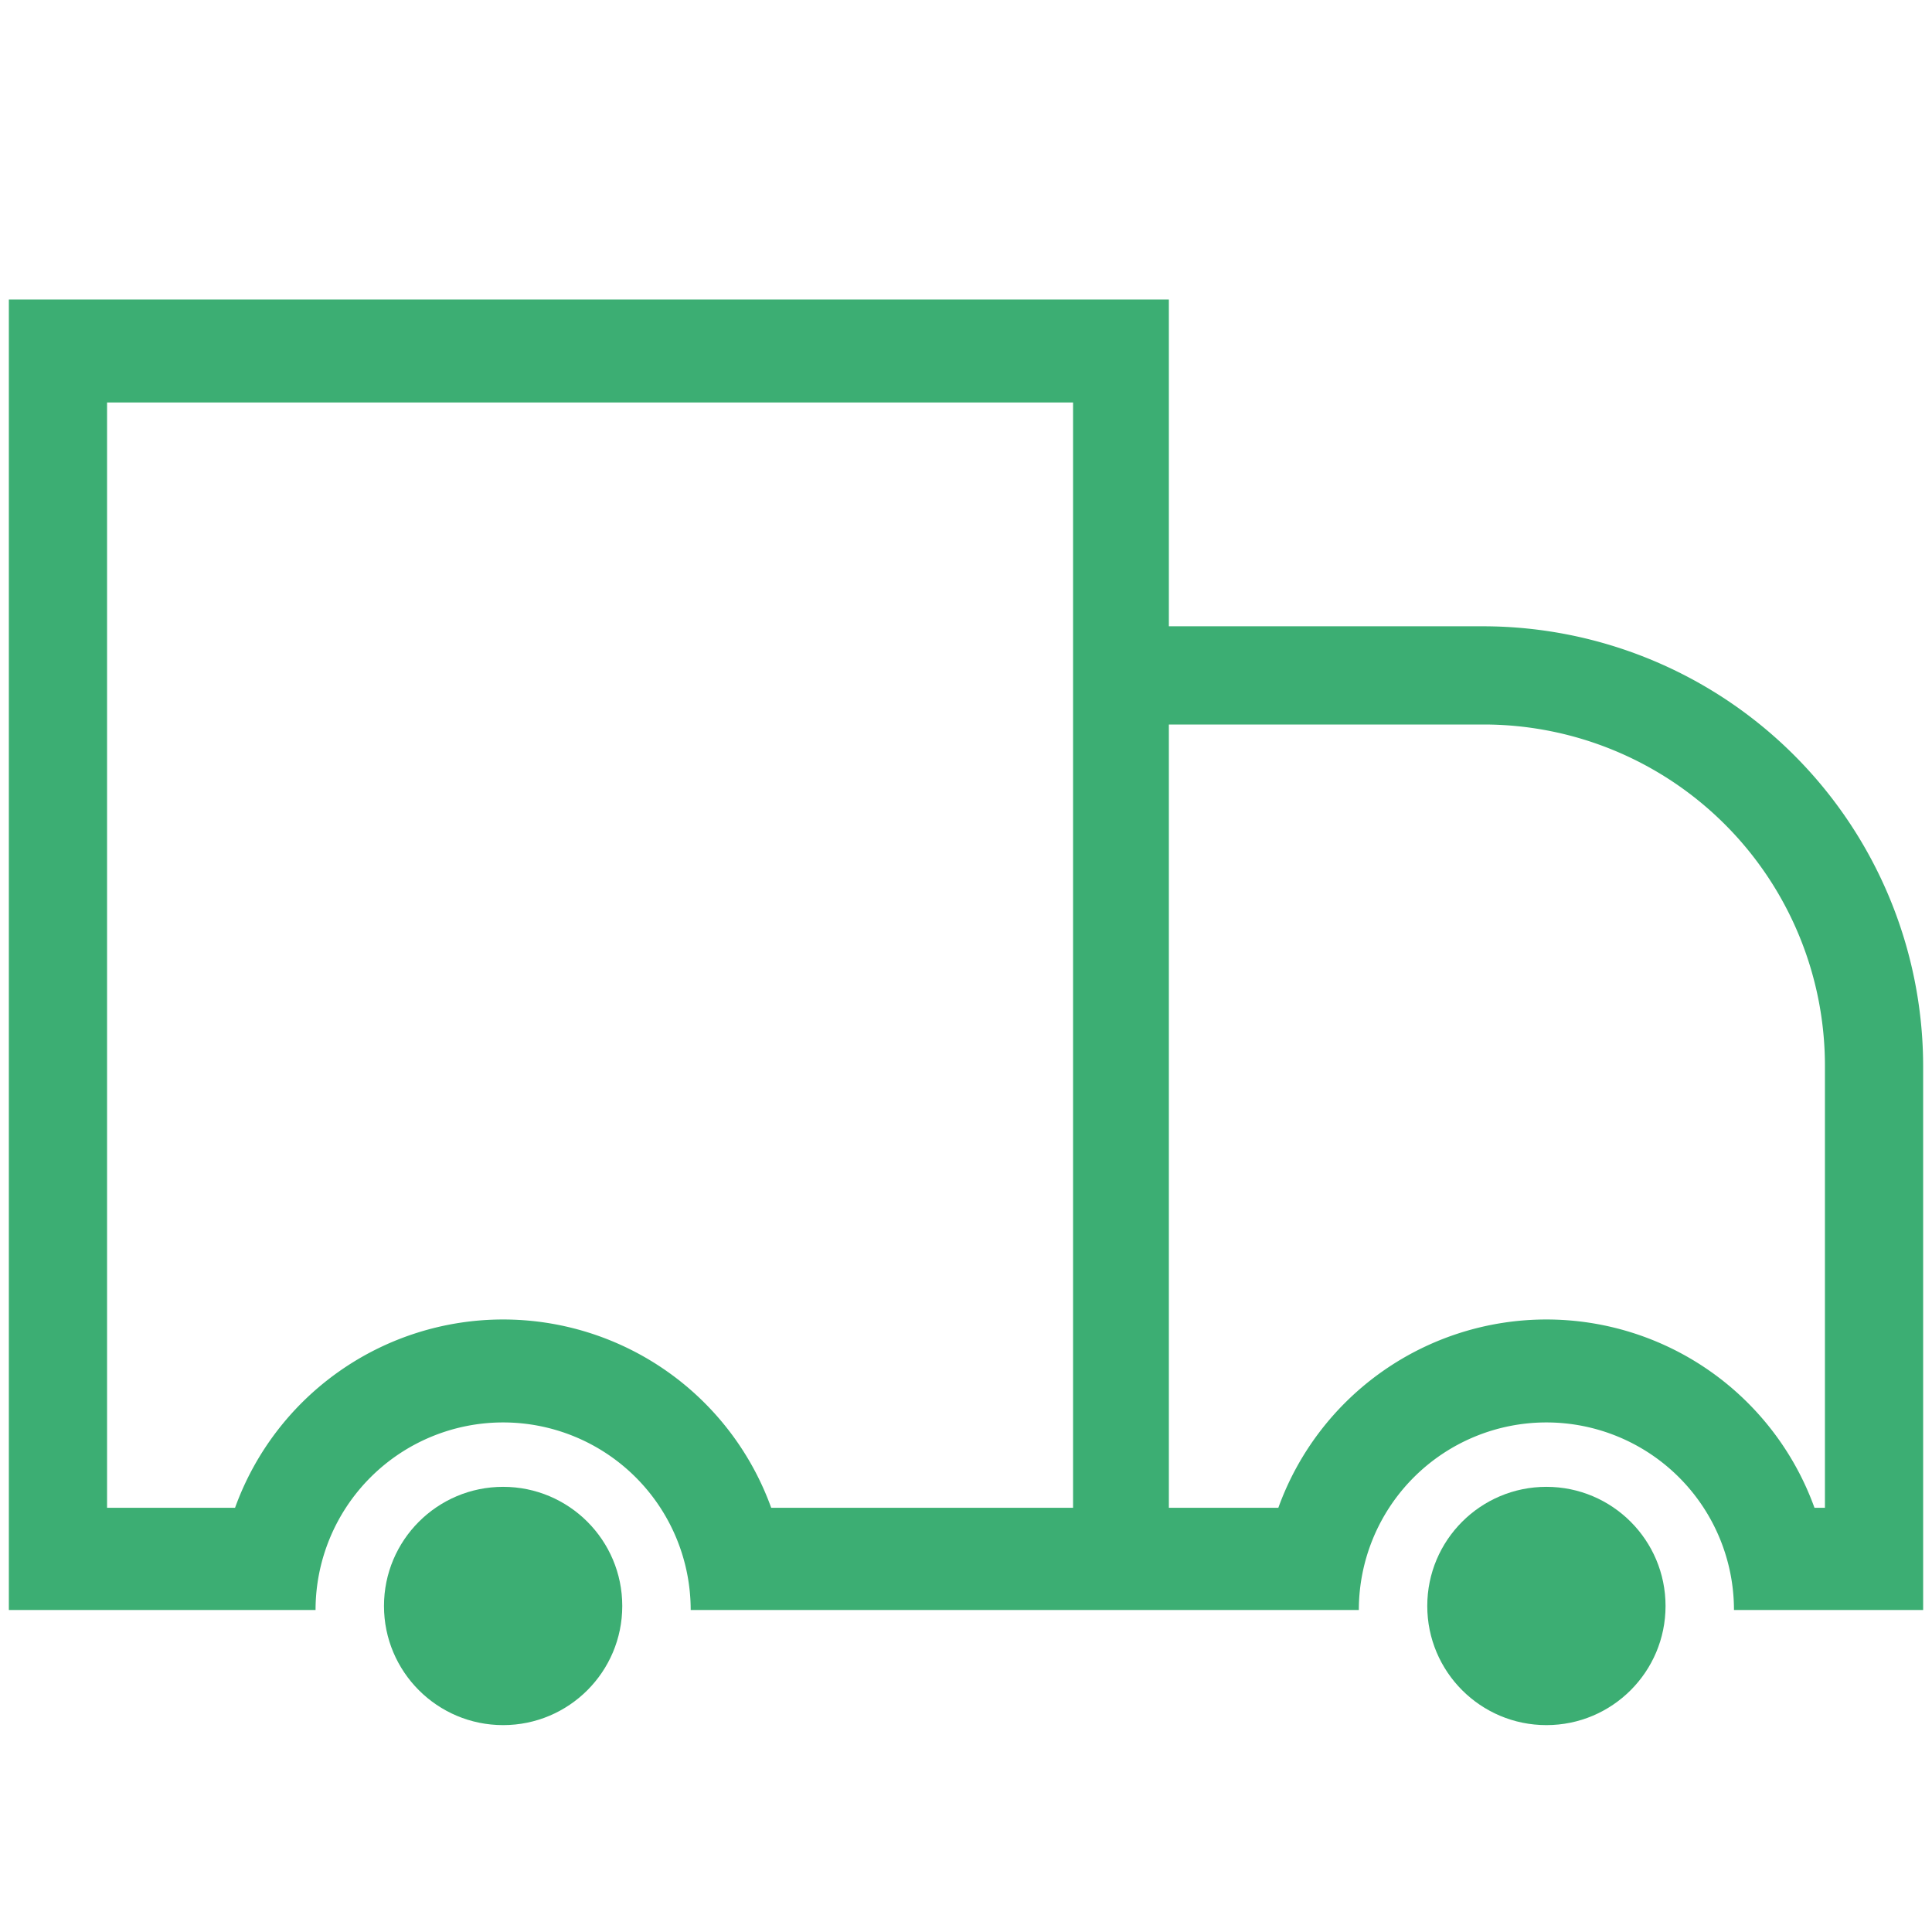 <svg id="Layer_1" data-name="Layer 1" xmlns="http://www.w3.org/2000/svg" viewBox="0 0 24 24"><defs><style>.cls-1{fill:#3cae73;}</style></defs><path class="cls-1" d="M23.89,13.24a5.47,5.47,0,0,0-5.46-5.46H14.52V3.72H.11V20H3.92a2.33,2.33,0,0,1,4.66,0h8.3a2.33,2.33,0,0,1,4.66,0h2.35ZM13.3,18.73H9.58a3.54,3.54,0,0,0-6.66,0H1.33V5h12V18.73Zm9.37,0h-.13a3.54,3.54,0,0,0-6.66,0H14.52V9h3.91a4.24,4.24,0,0,1,4.24,4.24Z"/><circle class="cls-1" cx="6.25" cy="19.95" r="1.48"/><circle class="cls-1" cx="19.21" cy="19.95" r="1.48"/></svg>